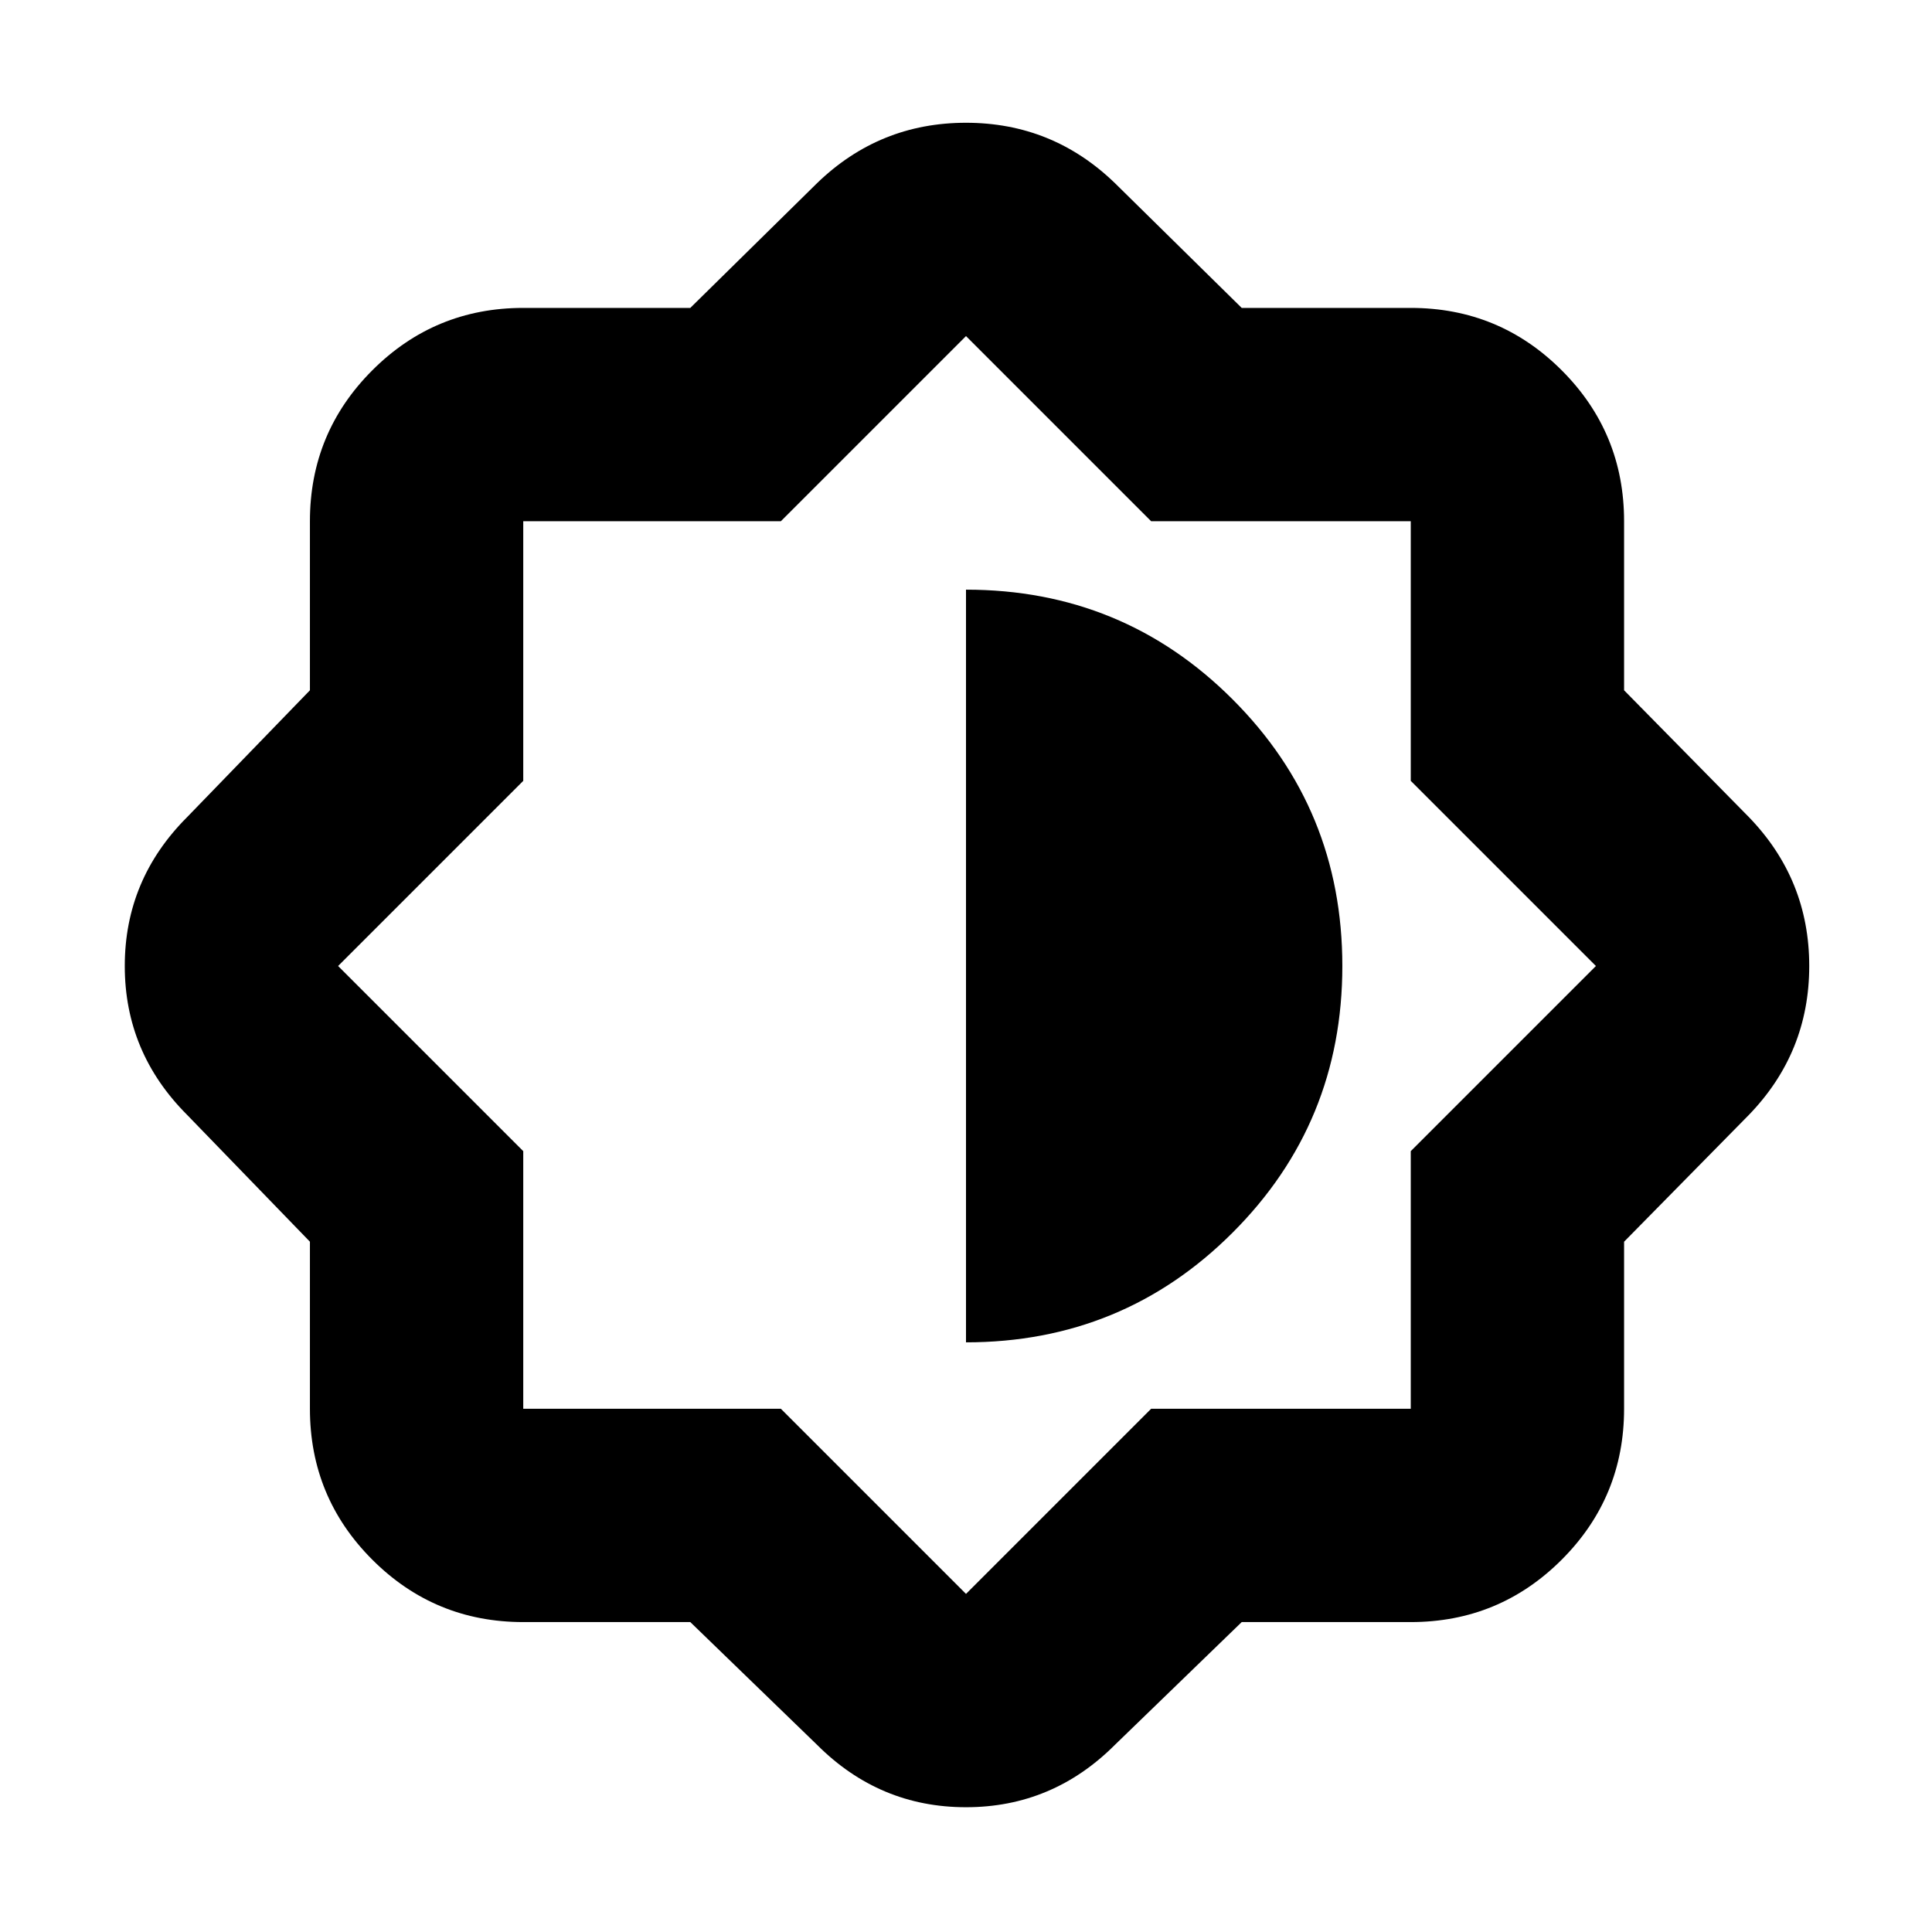 <svg xmlns="http://www.w3.org/2000/svg" height="24" width="24"><path d="M8.575 20.15H6.5Q5.4 20.15 4.625 19.375Q3.85 18.6 3.85 17.5V15.425L2.325 13.85Q1.55 13.075 1.55 12Q1.55 10.925 2.325 10.15L3.85 8.575V6.475Q3.85 5.375 4.625 4.6Q5.4 3.825 6.5 3.825H8.575L10.15 2.275Q10.925 1.525 12 1.525Q13.075 1.525 13.85 2.275L15.425 3.825H17.525Q18.625 3.825 19.4 4.6Q20.175 5.375 20.175 6.475V8.575L21.725 10.15Q22.475 10.925 22.475 12Q22.475 13.075 21.725 13.85L20.175 15.425V17.5Q20.175 18.6 19.4 19.375Q18.625 20.15 17.525 20.15H15.425L13.85 21.675Q13.075 22.45 12 22.45Q10.925 22.45 10.15 21.675ZM12.025 11.975ZM12 16.675Q13.95 16.675 15.312 15.312Q16.675 13.95 16.675 12Q16.675 10.05 15.312 8.688Q13.95 7.325 12 7.325ZM12 19.8 14.3 17.5H17.525V14.3L19.825 12L17.525 9.7V6.475H14.3L12 4.175L9.7 6.475H6.5V9.7L4.2 12L6.5 14.3V17.5H9.7Z"/></svg>
